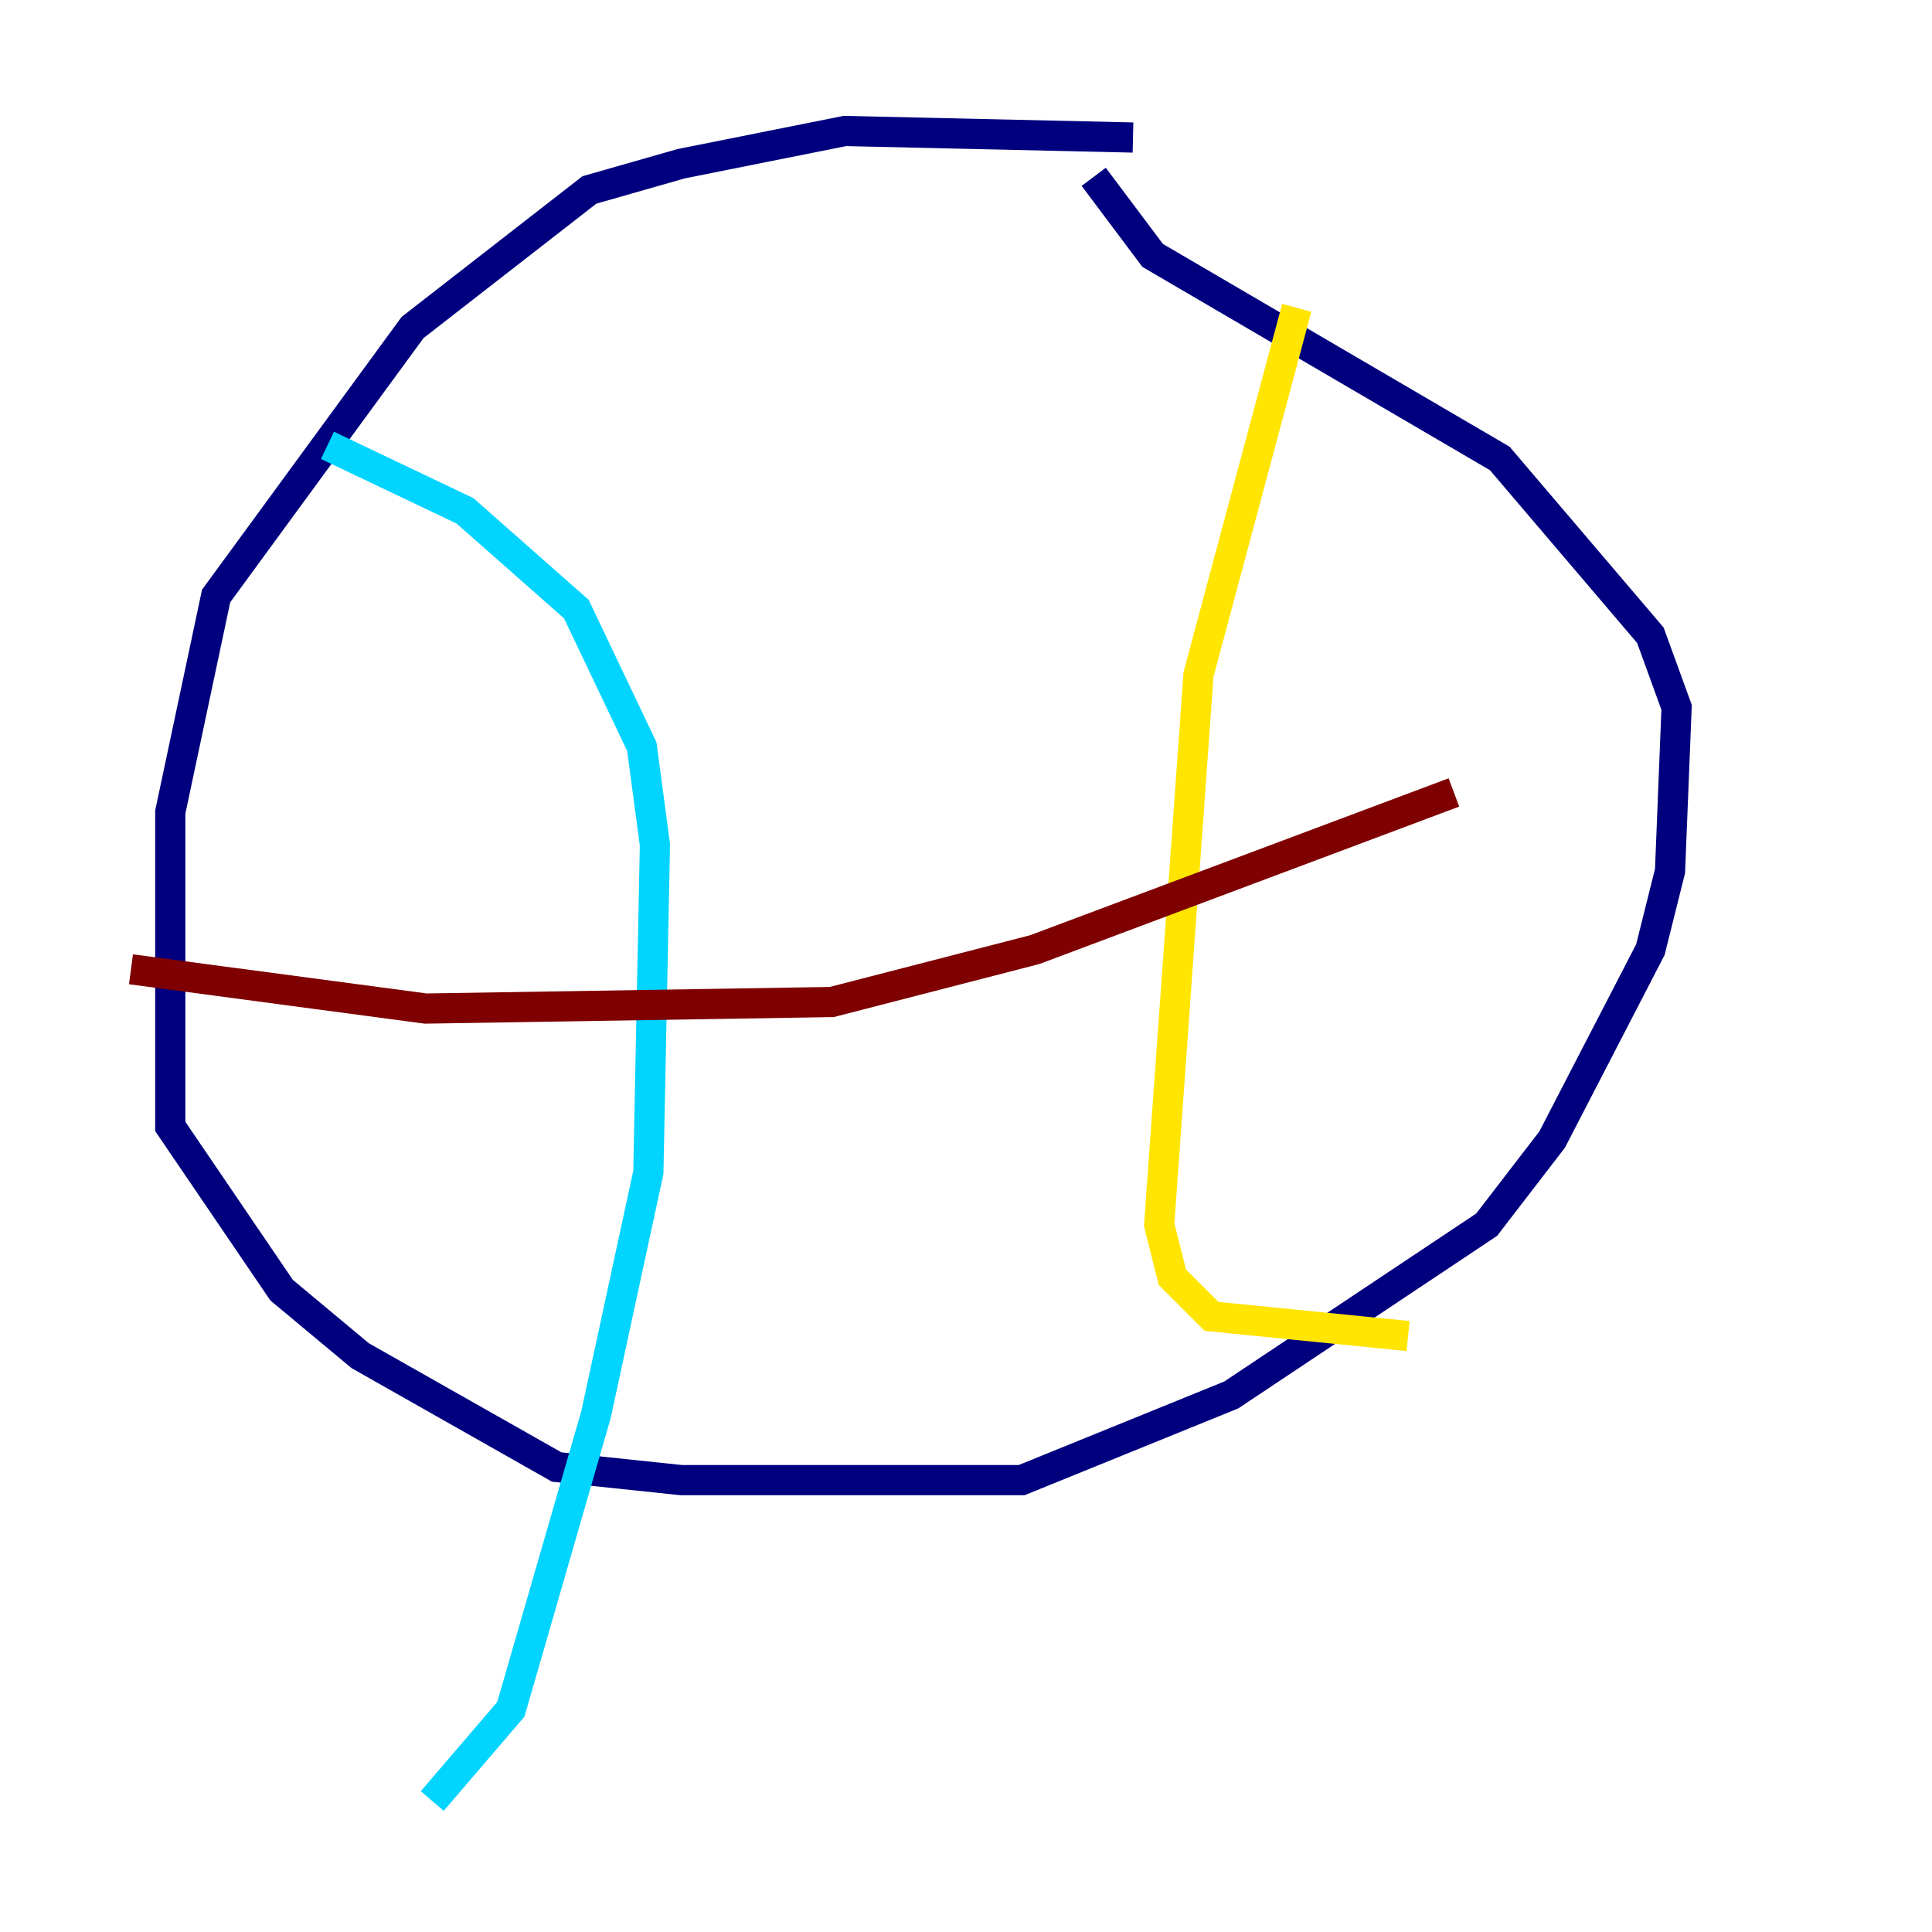 <?xml version="1.0" encoding="utf-8" ?>
<svg baseProfile="tiny" height="128" version="1.2" viewBox="0,0,128,128" width="128" xmlns="http://www.w3.org/2000/svg" xmlns:ev="http://www.w3.org/2001/xml-events" xmlns:xlink="http://www.w3.org/1999/xlink"><defs /><polyline fill="none" points="75.064,9.112 55.973,8.678 45.125,10.848 39.051,12.583 27.336,21.695 14.319,39.485 11.281,53.803 11.281,74.63 18.658,85.478 23.864,89.817 36.881,97.193 45.125,98.061 67.688,98.061 81.573,92.42 98.495,81.139 102.834,75.498 109.342,62.915 110.644,57.709 111.078,46.861 109.342,42.088 99.363,30.373 76.366,16.922 72.461,11.715" stroke="#00007f" stroke-width="2" /><polyline fill="none" points="21.695,29.505 30.807,33.844 38.183,40.352 42.522,49.464 43.39,55.973 42.956,77.668 39.485,93.722 33.844,113.248 28.637,119.322" stroke="#00d4ff" stroke-width="2" /><polyline fill="none" points="85.912,20.393 79.403,44.691 76.8,81.139 77.668,84.61 80.271,87.214 93.288,88.515" stroke="#ffe500" stroke-width="2" /><polyline fill="none" points="8.678,64.217 28.203,66.82 55.105,66.386 68.556,62.915 96.325,52.502" stroke="#7f0000" stroke-width="2" /></svg>
